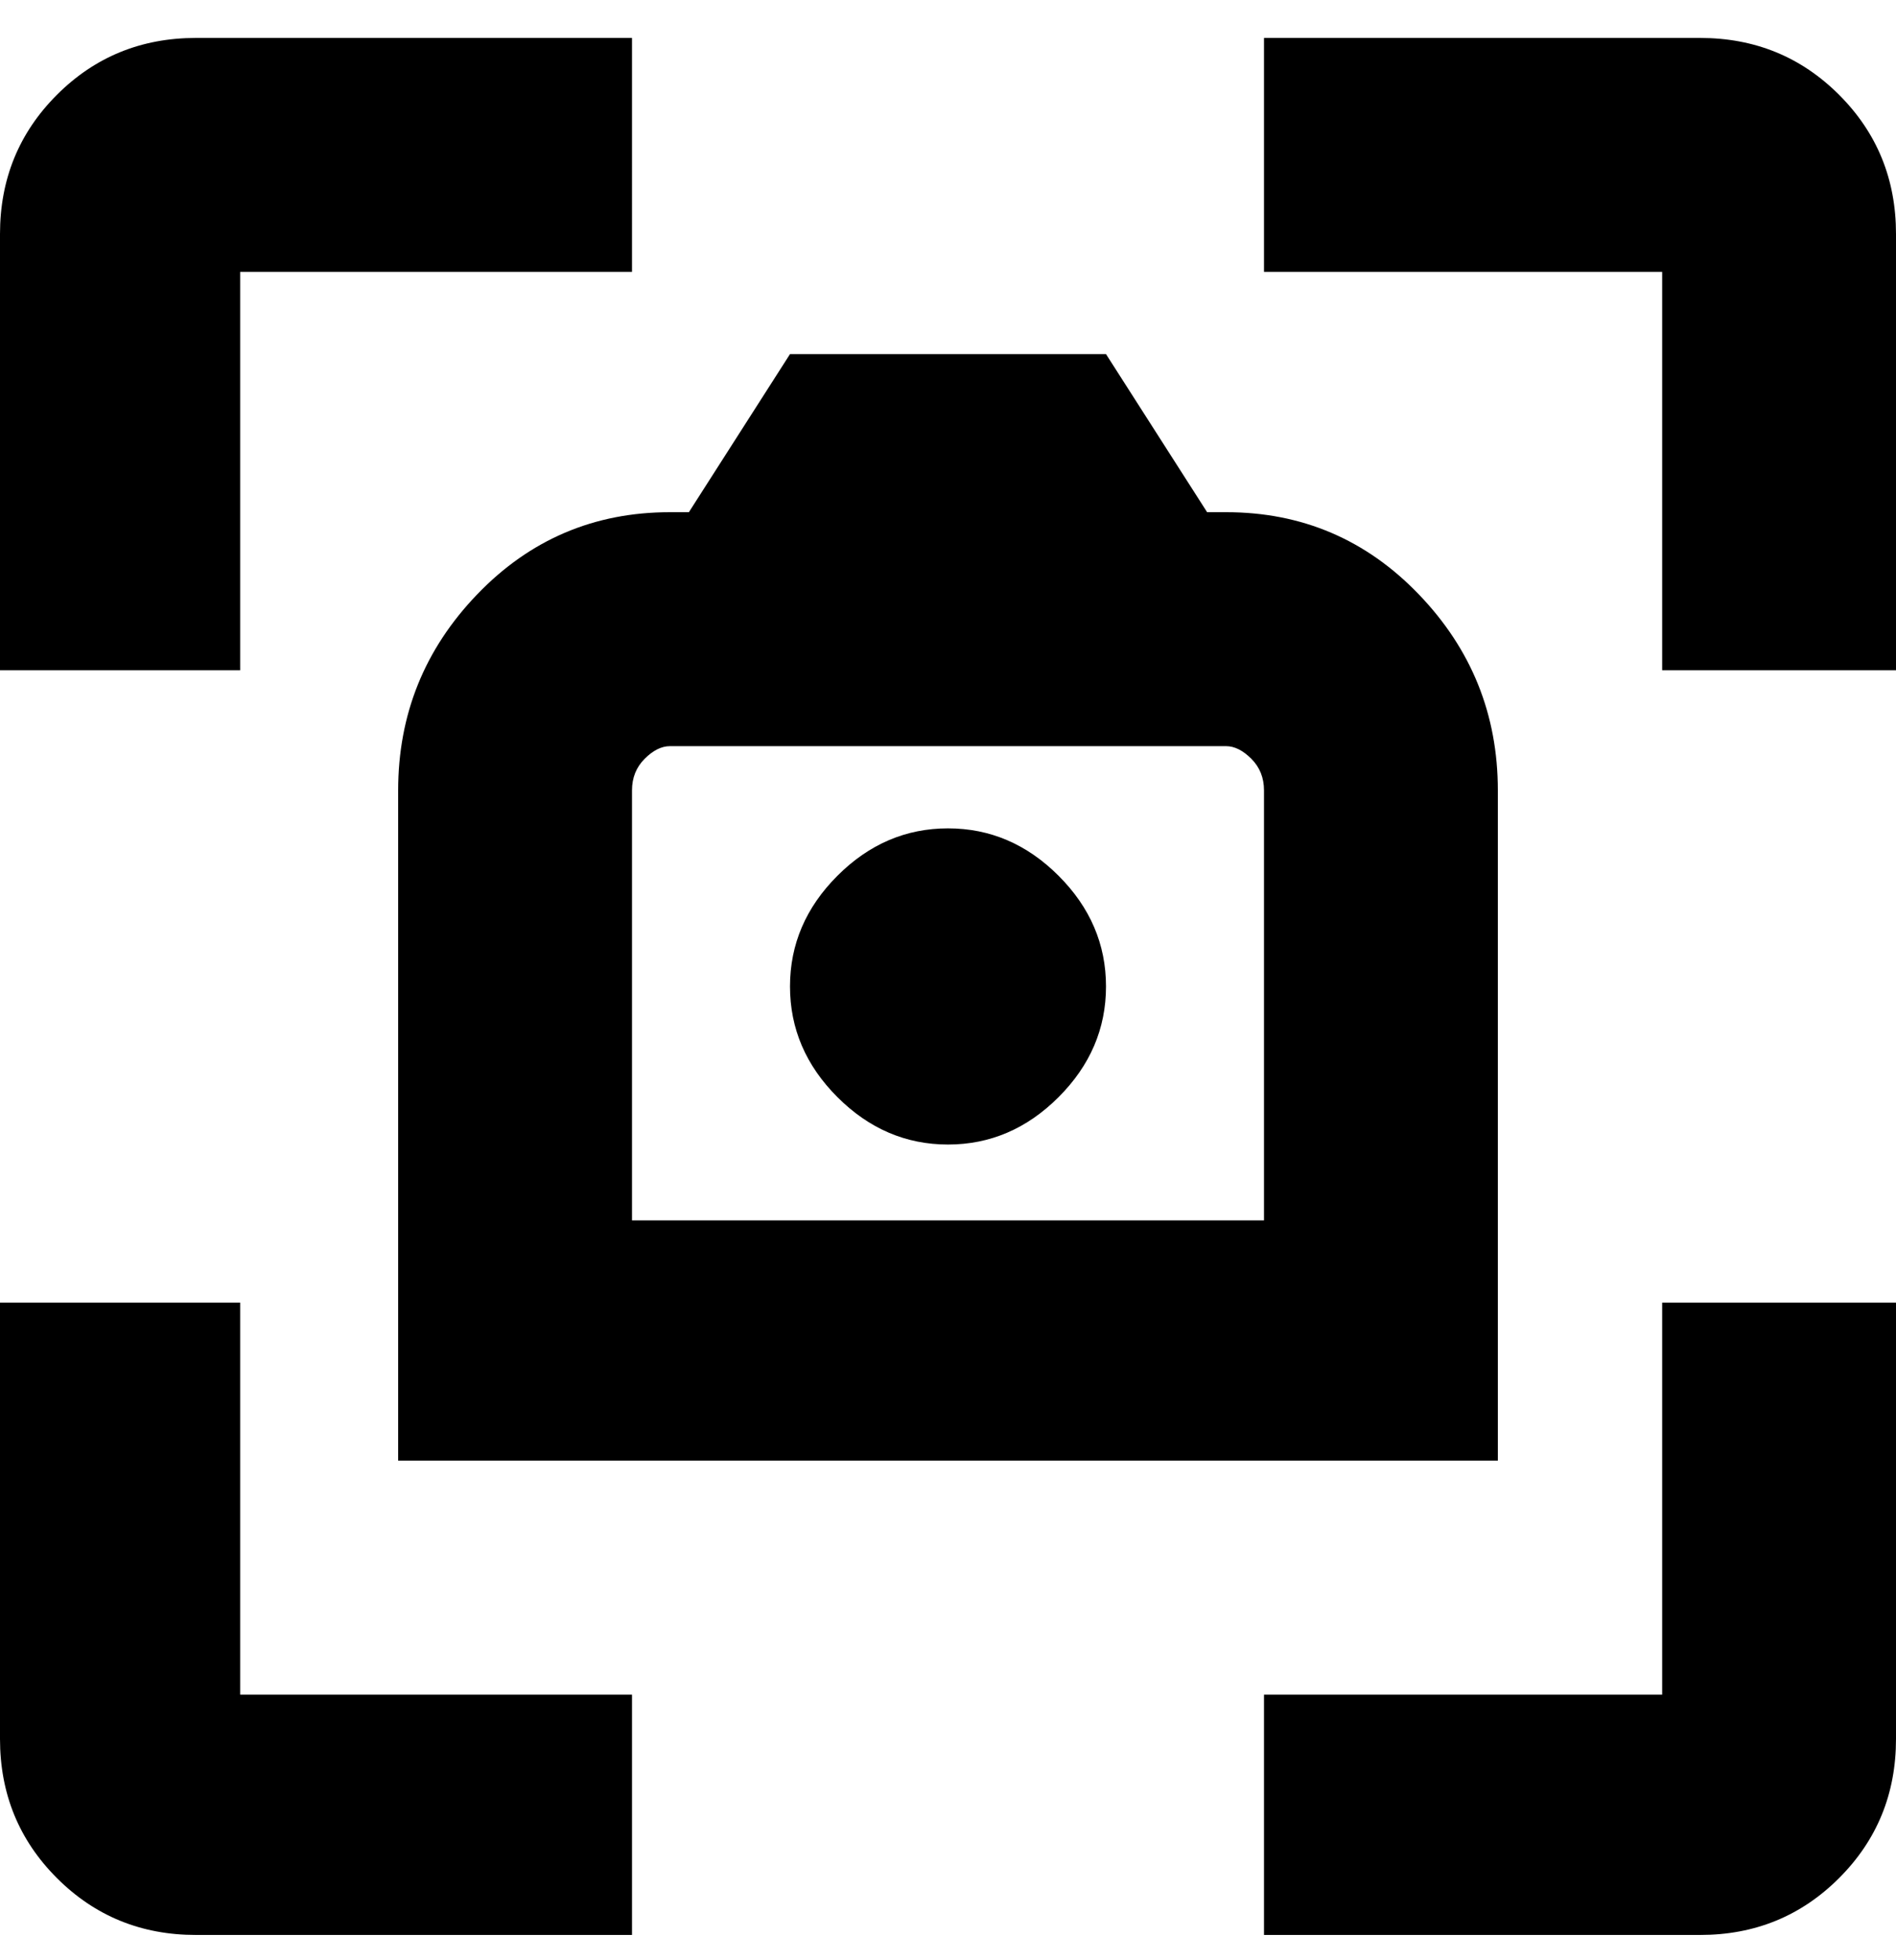 <svg viewBox="0 0 300 310" xmlns="http://www.w3.org/2000/svg"><path d="M38 268h62v38H31q-13 0-22-9t-9-22v-69h38v62zm225 0h-63v38h69q13 0 22-9t9-22v-69h-37v62zm6-262h-69v37h63v63h37V37q0-13-9-22t-22-9zM38 43h62V6H31Q18 6 9 15T0 37v69h38V43zm112 88q-10 0-17.5 7.5T125 156q0 10 7.5 17.5T150 181q10 0 17.5-7.5T175 156q0-10-7.5-17.5T150 131zm-44-50h3l16-25h50l16 25h3q18 0 30.5 13t12.5 31v106H63V125q0-18 12.5-31T106 81zm88 37h-88q-2 0-4 2t-2 5v68h100v-68q0-3-2-5t-4-2z"/></svg>